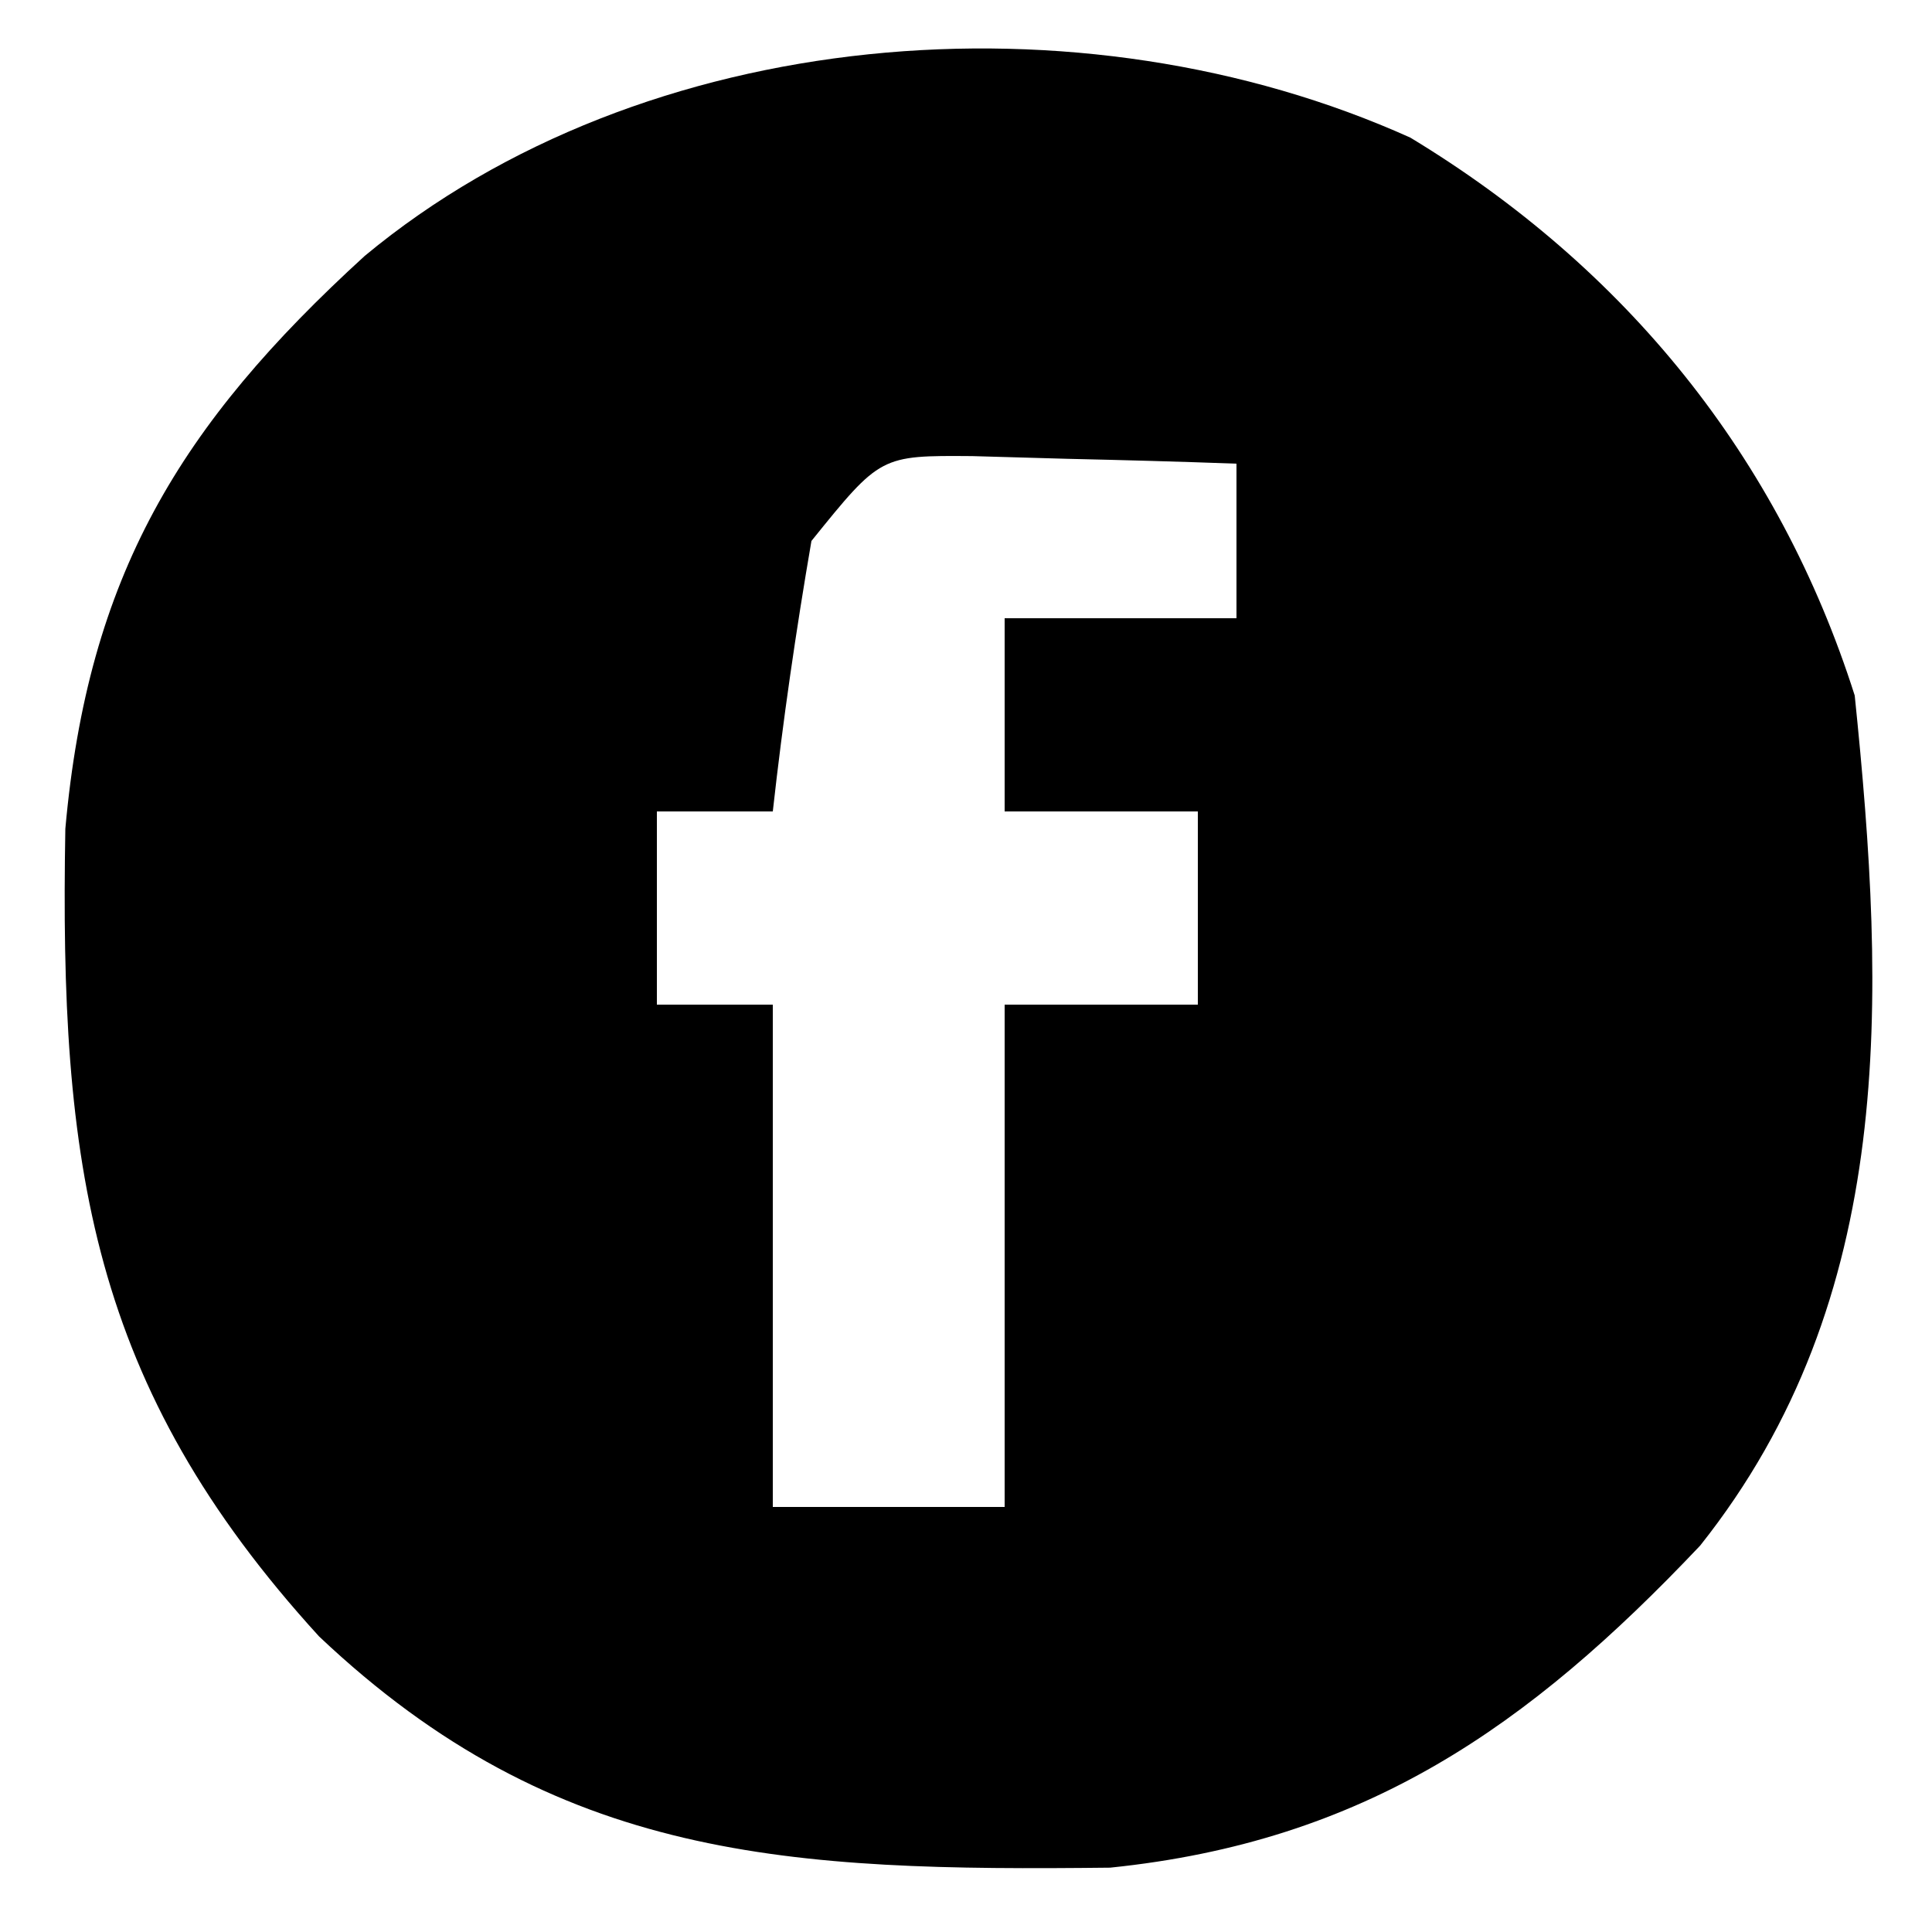<?xml version="1.0" encoding="UTF-8"?>
<svg version="1.1" xmlns="http://www.w3.org/2000/svg" width="50" height="50">
<path d="M0 0 C5.563 3.367 9.533 8.252 11.5 14.438 C12.306 22.281 12.597 30.029 7.5 36.438 C3.049 41.142 -1.191 44.097 -7.77 44.773 C-16.044 44.865 -22.084 44.616 -28.242 38.789 C-34.174 32.29 -34.963 26.577 -34.809 17.887 C-34.223 11.346 -31.855 7.437 -27.062 3.062 C-19.845 -2.932 -8.522 -3.841 0 0 Z M-15.5 10.438 C-15.9 12.76 -16.24 15.095 -16.5 17.438 C-17.49 17.438 -18.48 17.438 -19.5 17.438 C-19.5 19.087 -19.5 20.738 -19.5 22.438 C-18.51 22.438 -17.52 22.438 -16.5 22.438 C-16.5 26.727 -16.5 31.017 -16.5 35.438 C-14.52 35.438 -12.54 35.438 -10.5 35.438 C-10.5 31.148 -10.5 26.858 -10.5 22.438 C-8.85 22.438 -7.2 22.438 -5.5 22.438 C-5.5 20.788 -5.5 19.137 -5.5 17.438 C-7.15 17.438 -8.8 17.438 -10.5 17.438 C-10.5 15.787 -10.5 14.137 -10.5 12.438 C-8.52 12.438 -6.54 12.438 -4.5 12.438 C-4.5 11.117 -4.5 9.797 -4.5 8.438 C-5.958 8.384 -7.416 8.345 -8.875 8.312 C-10.093 8.278 -10.093 8.278 -11.336 8.242 C-13.713 8.224 -13.713 8.224 -15.5 10.438 Z " fill="#000000" transform="translate(36.5,3.562)"/>
</svg>
